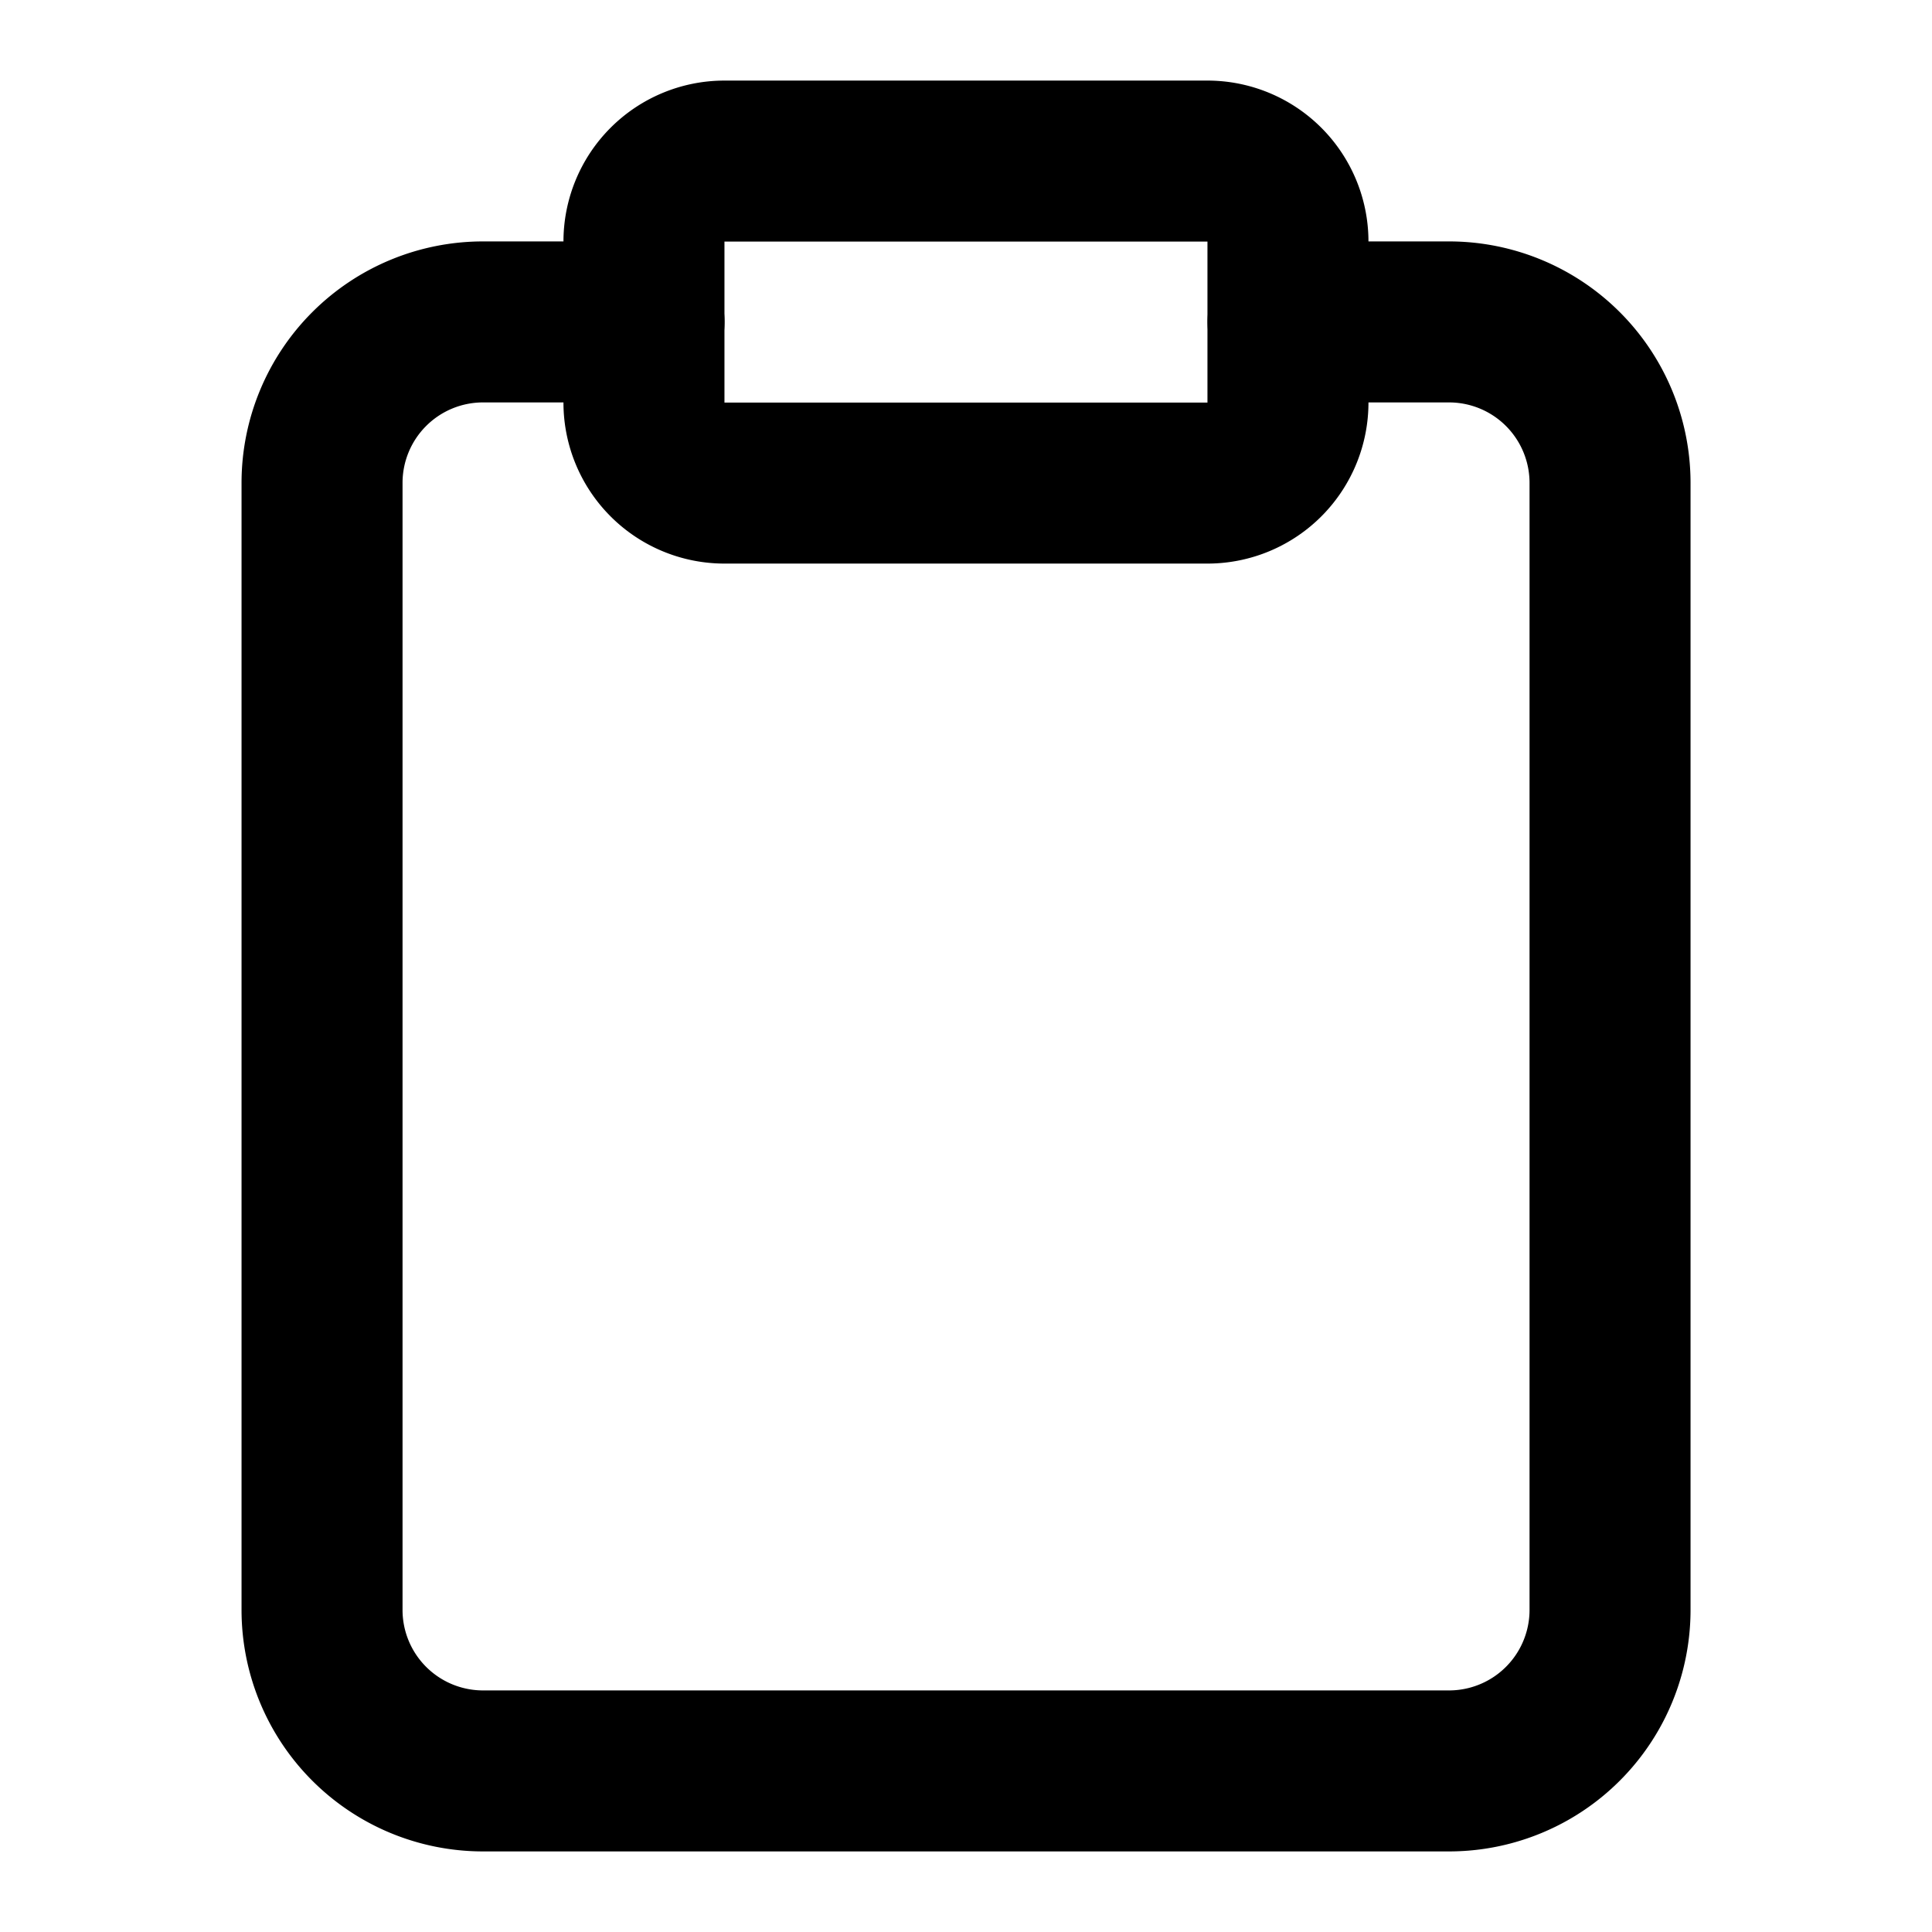 <svg xmlns="http://www.w3.org/2000/svg" width="48" height="48" fill="none" viewBox="0 0 48 48">
    <path stroke="#000" stroke-linecap="round" stroke-linejoin="round" stroke-width="4" d="M29.999 4.002h-12a2 2 0 0 0-2 2v4a2 2 0 0 0 2 2h12a2 2 0 0 0 2-2v-4a2 2 0 0 0-2-2"/>
    <path stroke="#000" stroke-linecap="round" stroke-linejoin="round" stroke-width="4" d="M32.001 7.998h4a4 4 0 0 1 4 4v28a4 4 0 0 1-4 4h-24a4 4 0 0 1-4-4v-28a4 4 0 0 1 4-4h4"/>
</svg>
